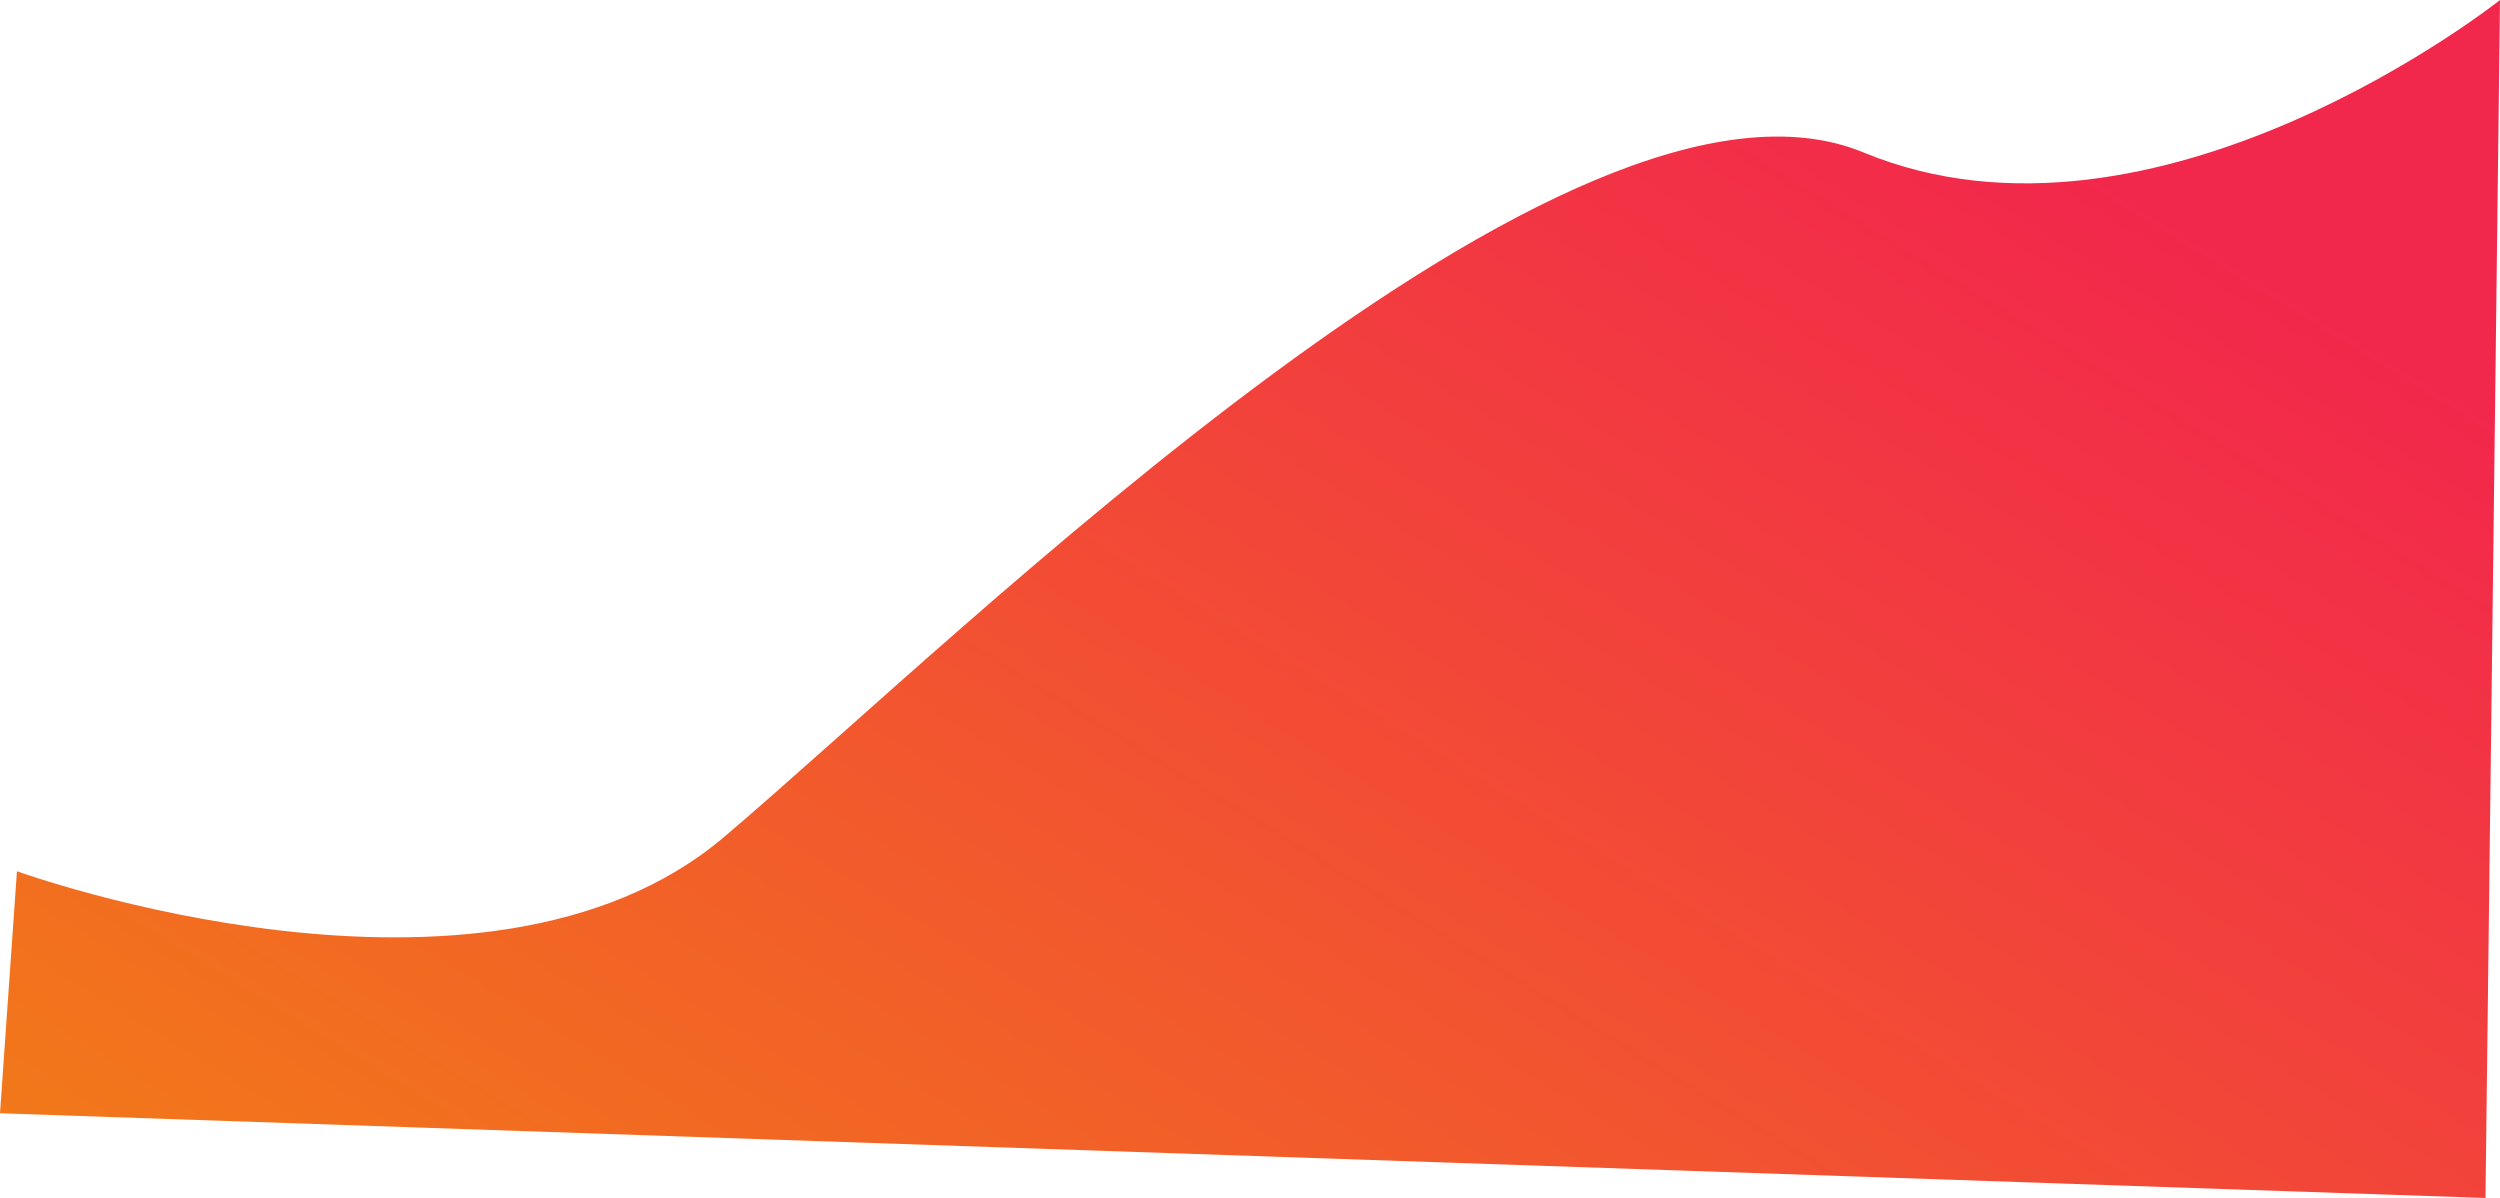 <svg xmlns="http://www.w3.org/2000/svg" xmlns:xlink="http://www.w3.org/1999/xlink" width="2120.377" height="1016.057" viewBox="0 0 2120.377 1016.057">
  <defs>
    <linearGradient id="linear-gradient" x1="0.973" y1="0.317" x2="0.011" y2="1.059" gradientUnits="objectBoundingBox">
      <stop offset="0" stop-color="#f2274c"/>
      <stop offset="1" stop-color="#f27d16"/>
    </linearGradient>
  </defs>
  <path id="Trazado_1" data-name="Trazado 1" d="M-145.737,948.319S250.2,1091.907,453.633,919.583s718.424-683.529,966.793-580.9,539.844-129.316,539.844-129.316l-12.316,1016.057-2108.061-71.842Z" transform="translate(160.106 -209.369)" fill="url(#linear-gradient)"/>
</svg>
